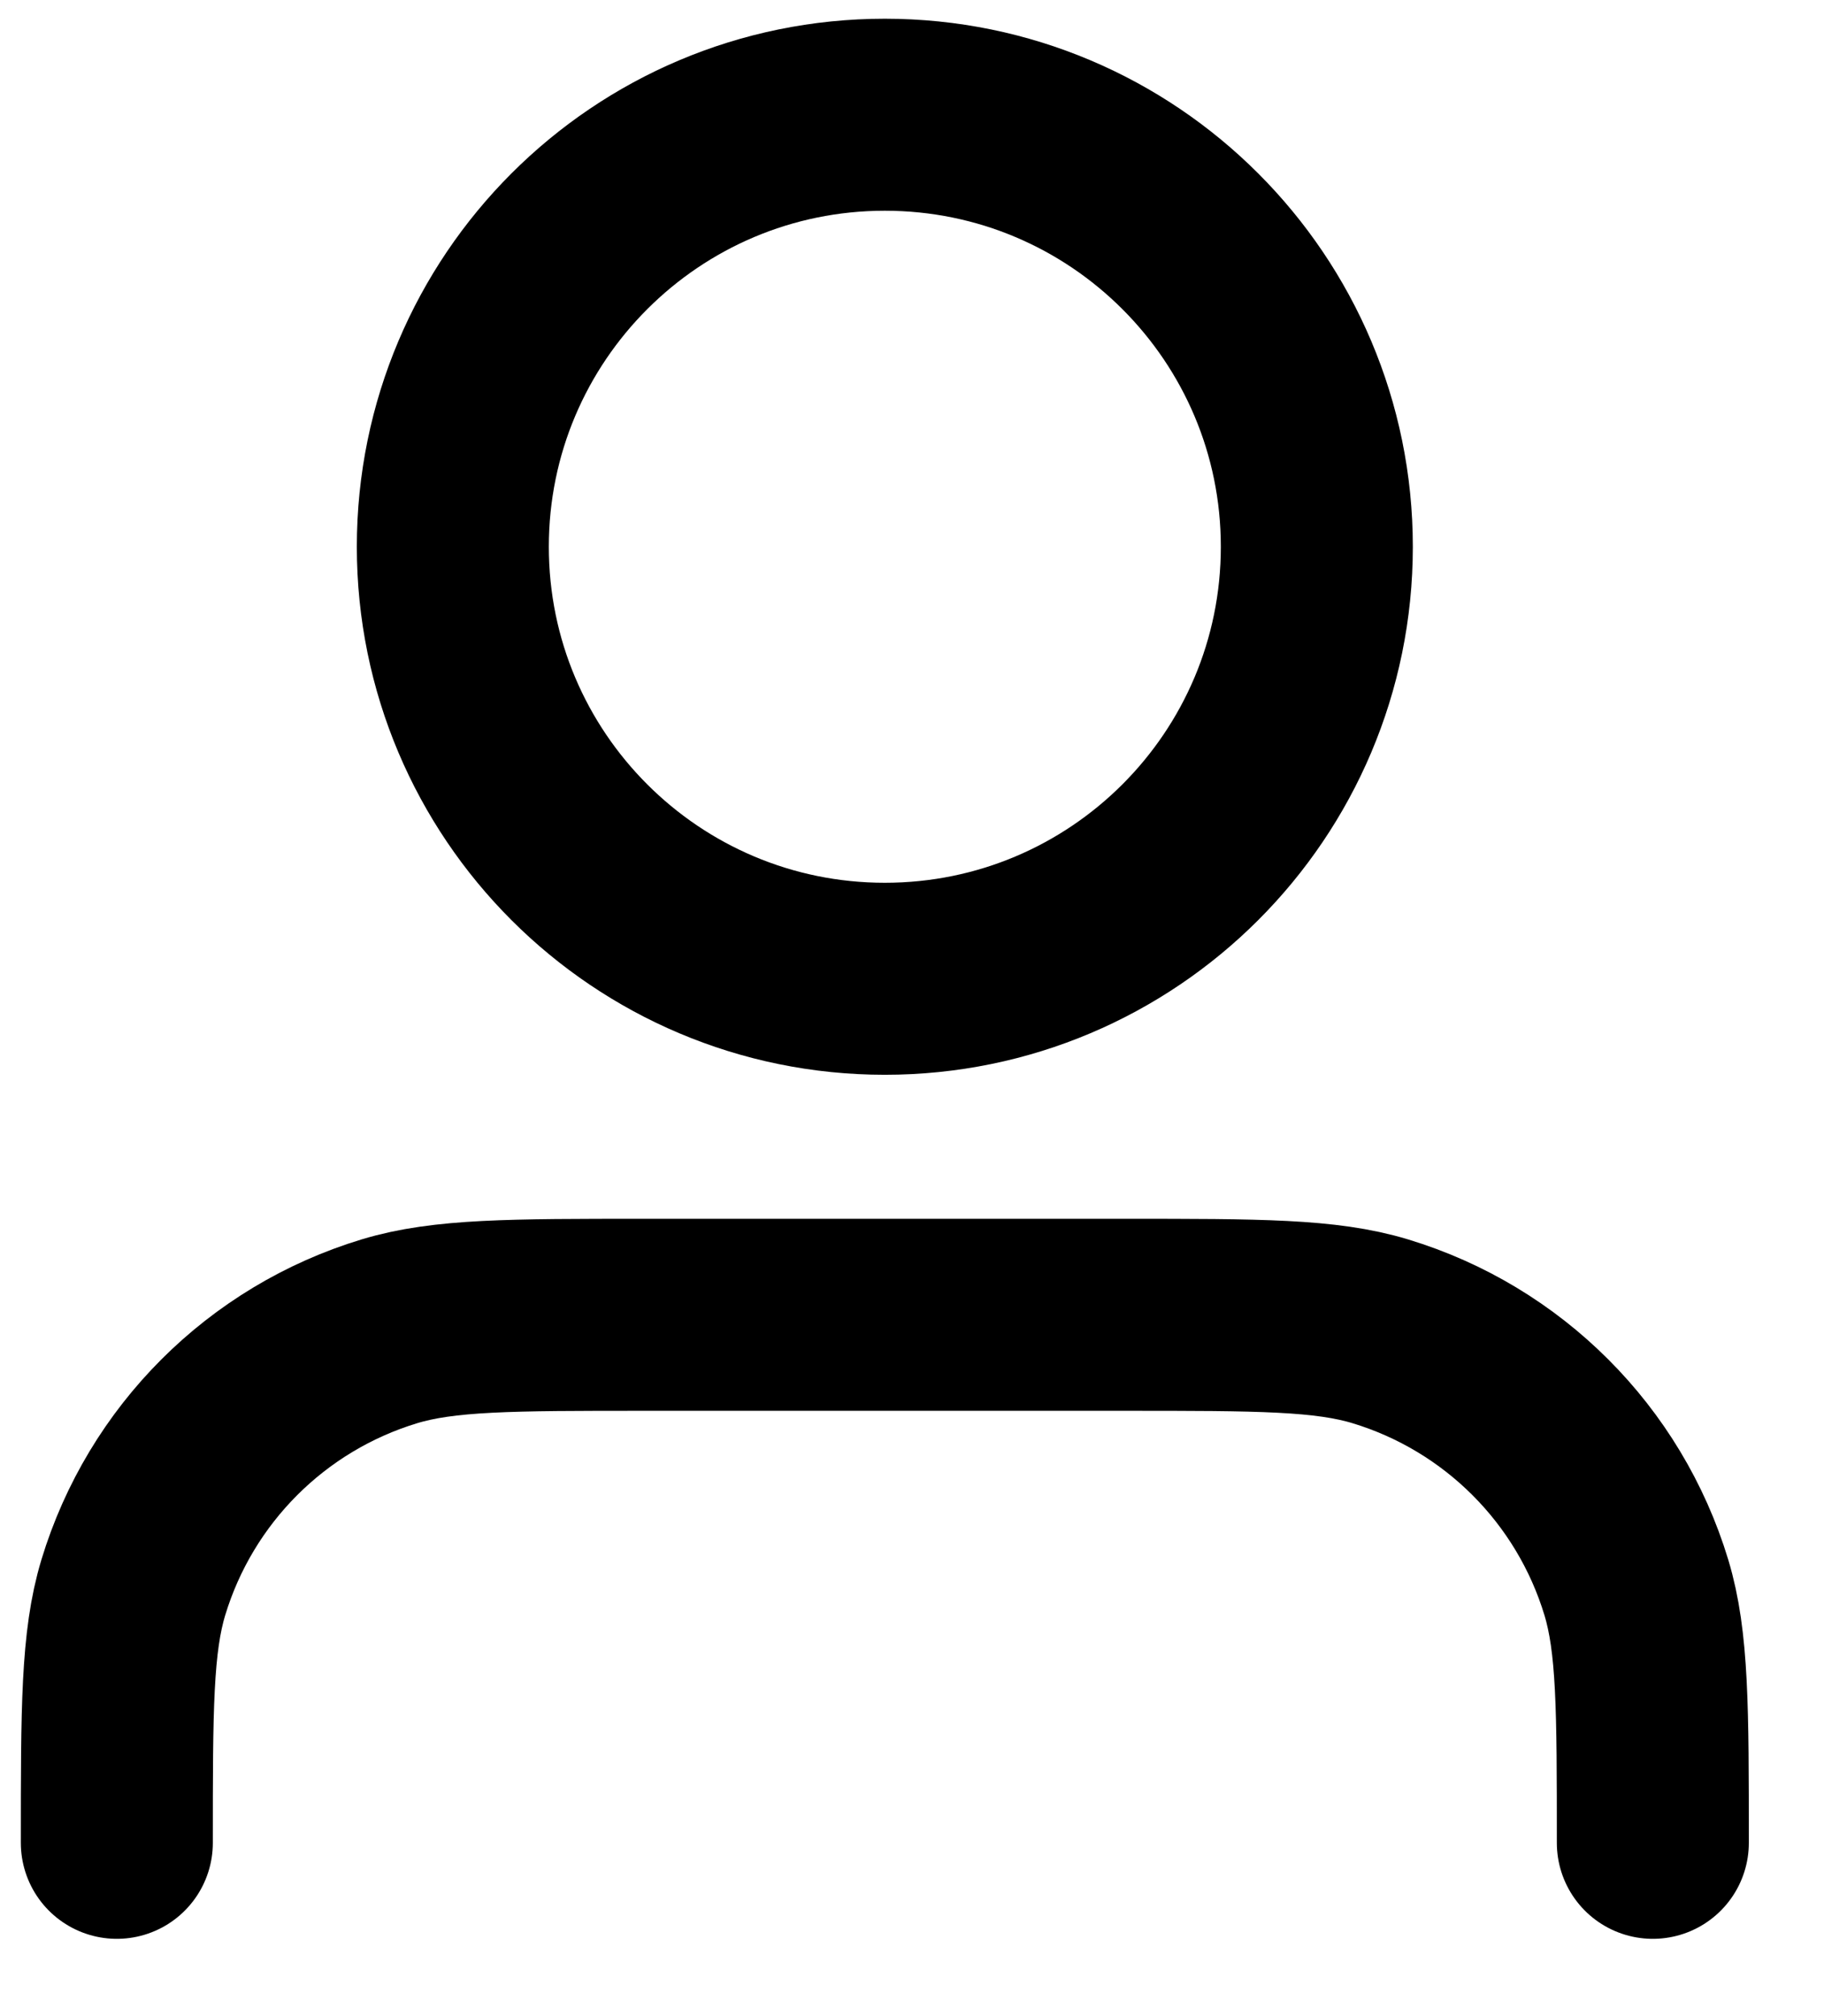 <svg width="19" height="21" viewBox="0 0 19 21" fill="none" xmlns="http://www.w3.org/2000/svg">
<path d="M17.217 19.195C17.217 17.8 17.217 17.102 17.045 16.534C16.657 15.256 15.657 14.255 14.378 13.867C13.81 13.695 13.113 13.695 11.717 13.695H6.717C5.321 13.695 4.624 13.695 4.056 13.867C2.777 14.255 1.777 15.256 1.389 16.534C1.217 17.102 1.217 17.8 1.217 19.195M13.717 5.695C13.717 8.181 11.702 10.195 9.217 10.195C6.732 10.195 4.717 8.181 4.717 5.695C4.717 3.21 6.732 1.195 9.217 1.195C11.702 1.195 13.717 3.21 13.717 5.695Z" stroke="black" stroke-width="2" stroke-linecap="round" stroke-linejoin="round"/>
</svg>
